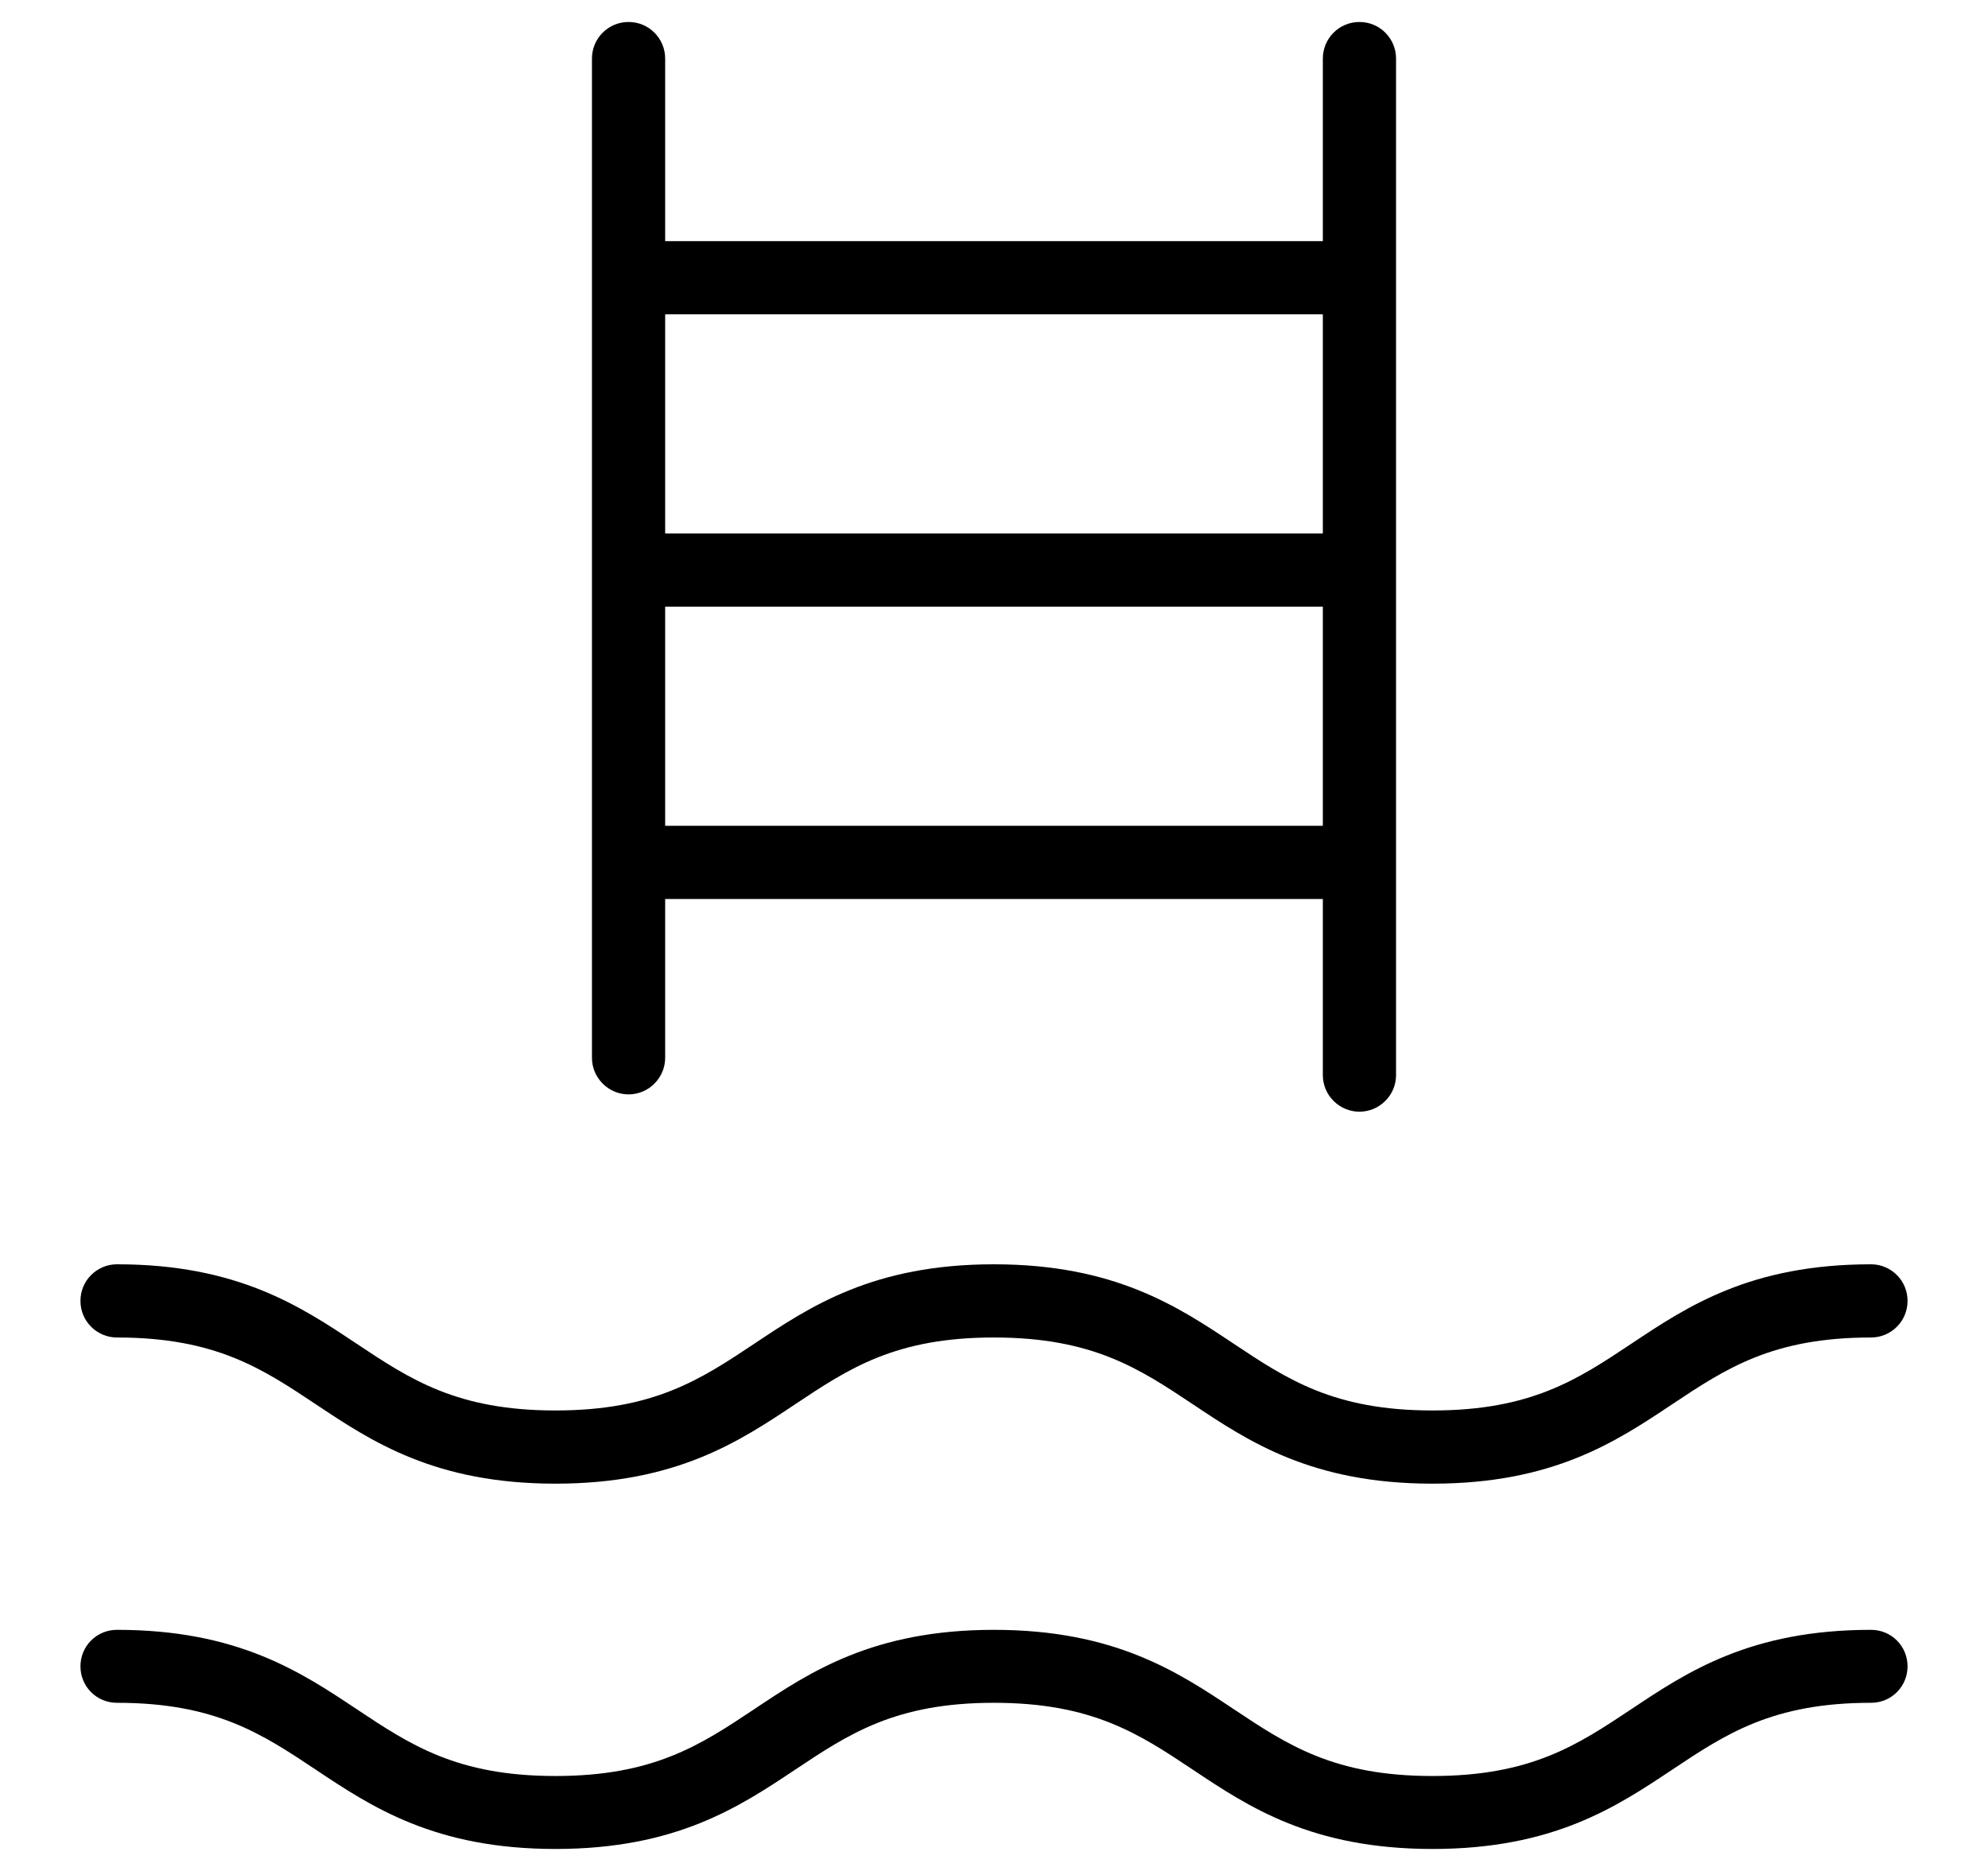 <svg width="17" height="16" viewBox="0 0 17 16" fill="none" xmlns="http://www.w3.org/2000/svg">
<path d="M5.375 9.359C5.458 9.359 5.537 9.326 5.596 9.267C5.655 9.208 5.688 9.129 5.688 9.046V7.688H11.312V9.195C11.312 9.277 11.345 9.357 11.404 9.415C11.463 9.474 11.542 9.507 11.625 9.507C11.708 9.507 11.787 9.474 11.846 9.415C11.905 9.357 11.938 9.277 11.938 9.195V0.5C11.938 0.417 11.905 0.338 11.846 0.279C11.787 0.22 11.708 0.188 11.625 0.188C11.542 0.188 11.463 0.22 11.404 0.279C11.345 0.338 11.312 0.417 11.312 0.5V2.062H5.688V0.5C5.688 0.417 5.655 0.338 5.596 0.279C5.537 0.22 5.458 0.188 5.375 0.188C5.292 0.188 5.213 0.22 5.154 0.279C5.095 0.338 5.062 0.417 5.062 0.5V9.046C5.062 9.129 5.095 9.208 5.154 9.267C5.213 9.326 5.292 9.359 5.375 9.359ZM5.688 7.062V5.188H11.312V7.062H5.688ZM11.312 2.688V4.562H5.688V2.688H11.312ZM0.688 11.125C0.688 11.042 0.72 10.963 0.779 10.904C0.838 10.845 0.917 10.812 1 10.812C2.032 10.812 2.572 11.173 3.048 11.49C3.509 11.797 3.908 12.062 4.75 12.062C5.592 12.062 5.991 11.797 6.452 11.49C6.927 11.173 7.467 10.812 8.499 10.812C9.531 10.812 10.072 11.173 10.548 11.49C11.009 11.797 11.407 12.062 12.25 12.062C13.093 12.062 13.491 11.797 13.952 11.49C14.428 11.173 14.967 10.812 16 10.812C16.083 10.812 16.162 10.845 16.221 10.904C16.28 10.963 16.312 11.042 16.312 11.125C16.312 11.208 16.28 11.287 16.221 11.346C16.162 11.405 16.083 11.438 16 11.438C15.157 11.438 14.759 11.703 14.298 12.01C13.822 12.327 13.283 12.688 12.25 12.688C11.217 12.688 10.677 12.327 10.202 12.01C9.741 11.703 9.342 11.438 8.499 11.438C7.656 11.438 7.259 11.703 6.798 12.01C6.322 12.327 5.782 12.688 4.75 12.688C3.718 12.688 3.178 12.327 2.702 12.01C2.241 11.703 1.843 11.438 1 11.438C0.917 11.438 0.838 11.405 0.779 11.346C0.72 11.287 0.688 11.208 0.688 11.125ZM16.312 14.25C16.312 14.333 16.28 14.412 16.221 14.471C16.162 14.53 16.083 14.562 16 14.562C15.157 14.562 14.759 14.828 14.298 15.135C13.822 15.452 13.283 15.812 12.25 15.812C11.217 15.812 10.677 15.452 10.202 15.135C9.741 14.828 9.342 14.562 8.499 14.562C7.656 14.562 7.259 14.828 6.798 15.135C6.322 15.452 5.782 15.812 4.75 15.812C3.718 15.812 3.178 15.452 2.702 15.135C2.241 14.828 1.843 14.562 1 14.562C0.917 14.562 0.838 14.53 0.779 14.471C0.72 14.412 0.688 14.333 0.688 14.25C0.688 14.167 0.72 14.088 0.779 14.029C0.838 13.97 0.917 13.938 1 13.938C2.032 13.938 2.572 14.298 3.048 14.615C3.509 14.922 3.908 15.188 4.75 15.188C5.592 15.188 5.991 14.922 6.452 14.615C6.927 14.298 7.467 13.938 8.499 13.938C9.531 13.938 10.072 14.298 10.548 14.615C11.009 14.922 11.407 15.188 12.25 15.188C13.093 15.188 13.491 14.922 13.952 14.615C14.428 14.298 14.967 13.938 16 13.938C16.083 13.938 16.162 13.97 16.221 14.029C16.28 14.088 16.312 14.167 16.312 14.25Z" fill="black"/>
</svg>
